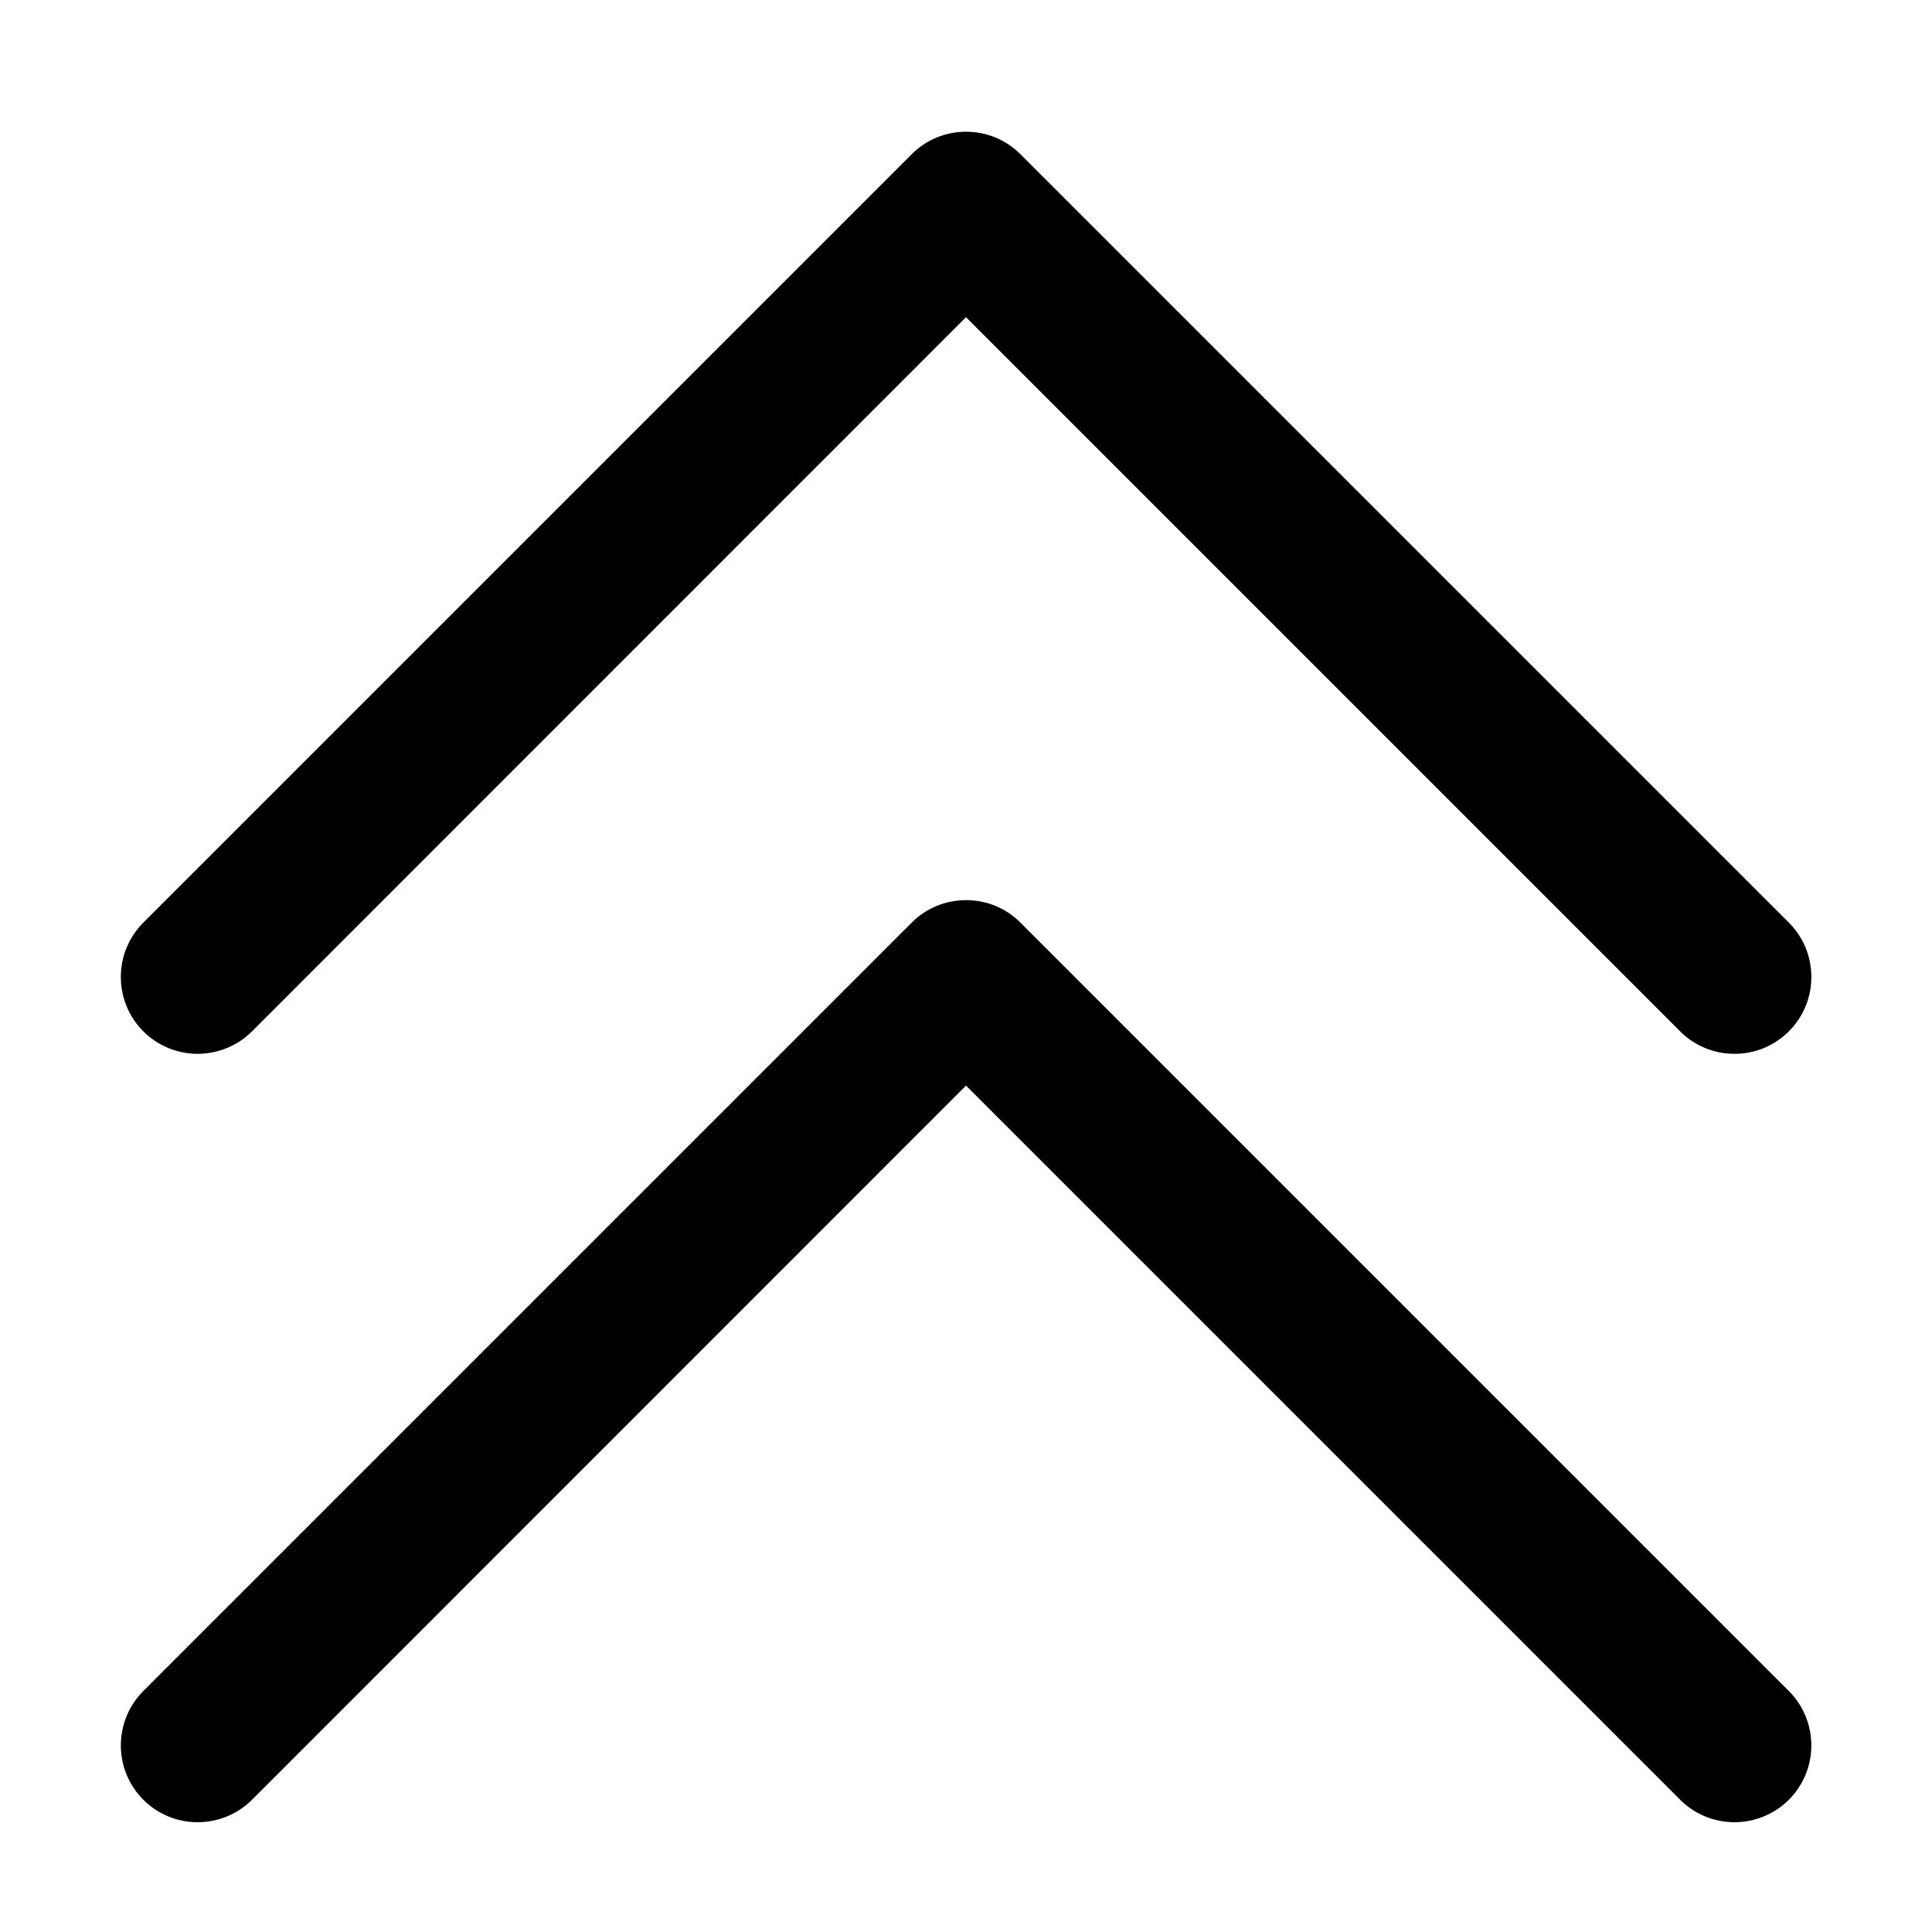 <svg width="11" height="11" viewBox="0 0 11 11" fill="none" xmlns="http://www.w3.org/2000/svg">
<path d="M10.185 5.872C10.226 5.831 10.258 5.783 10.28 5.73C10.302 5.677 10.313 5.62 10.313 5.562C10.313 5.505 10.302 5.448 10.28 5.395C10.258 5.342 10.226 5.294 10.185 5.253L5.81 0.878C5.769 0.837 5.721 0.805 5.668 0.783C5.615 0.761 5.558 0.75 5.5 0.75C5.443 0.75 5.386 0.761 5.333 0.783C5.28 0.805 5.231 0.837 5.191 0.878L0.816 5.253C0.734 5.335 0.688 5.446 0.688 5.562C0.688 5.679 0.734 5.79 0.816 5.872C0.898 5.954 1.009 6 1.125 6C1.241 6 1.353 5.954 1.435 5.872L5.5 1.806L9.566 5.872C9.606 5.913 9.655 5.945 9.708 5.967C9.761 5.989 9.818 6 9.875 6C9.933 6 9.99 5.989 10.043 5.967C10.096 5.945 10.144 5.913 10.185 5.872ZM5.191 5.253C5.231 5.212 5.28 5.18 5.333 5.158C5.386 5.136 5.443 5.125 5.5 5.125C5.558 5.125 5.615 5.136 5.668 5.158C5.721 5.18 5.769 5.212 5.81 5.253L10.185 9.628C10.267 9.71 10.313 9.821 10.313 9.938C10.313 10.054 10.267 10.165 10.185 10.247C10.103 10.329 9.991 10.375 9.875 10.375C9.759 10.375 9.648 10.329 9.566 10.247L5.5 6.181L1.435 10.247C1.353 10.329 1.241 10.375 1.125 10.375C1.009 10.375 0.898 10.329 0.816 10.247C0.734 10.165 0.688 10.054 0.688 9.938C0.688 9.821 0.734 9.71 0.816 9.628L5.191 5.253Z" fill="black"/>
</svg>
